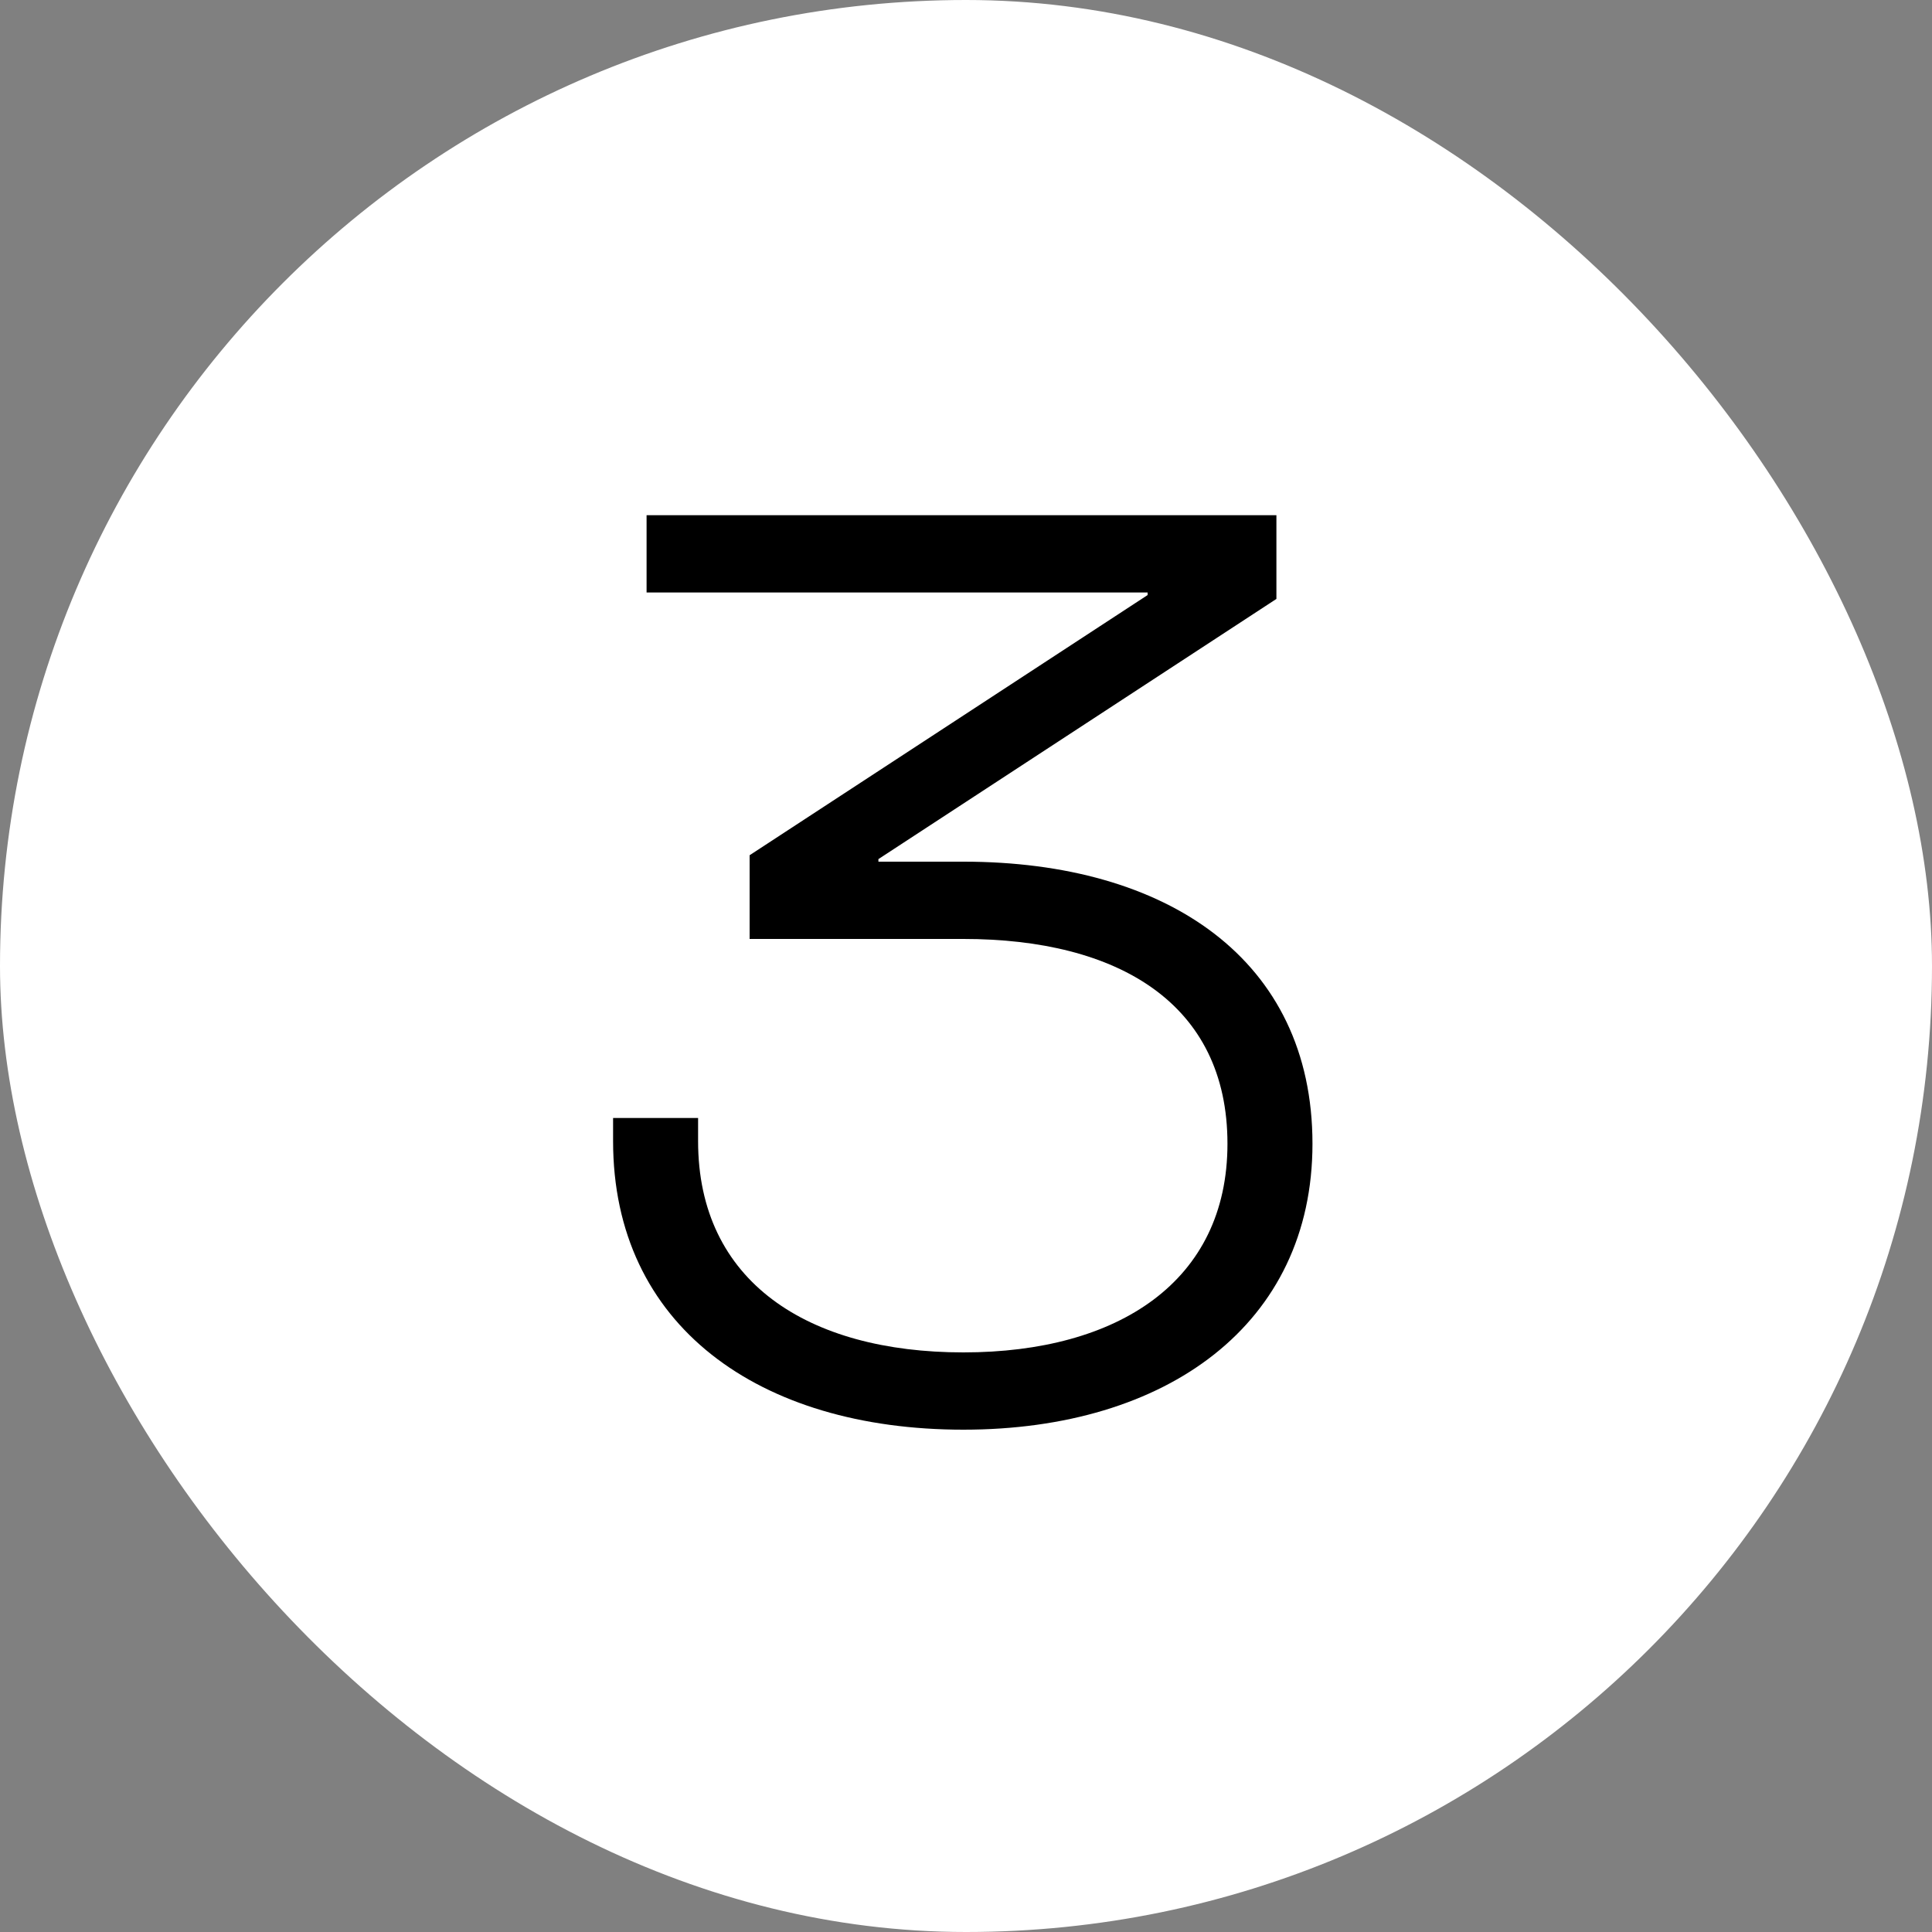 <svg width="30" height="30" viewBox="0 0 30 30" fill="none" xmlns="http://www.w3.org/2000/svg">
<rect x="0" y="0" width="30" height="30" fill="#808080" stroke="none"/>
<rect width="30" height="30" rx="15" fill="white"/>
<path d="M20.38 17.76C20.38 20.56 18.12 22.2 14.96 22.2C11.78 22.2 9.52 20.58 9.52 17.72V17.36H10.84V17.72C10.84 19.9 12.54 21 14.96 21C17.36 21 19.06 19.9 19.06 17.76C19.06 15.58 17.36 14.58 14.96 14.58H11.64V13.28L17.82 9.24V9.2H10.04V8H19.82V9.3L13.64 13.34V13.38H14.96C18.12 13.38 20.38 14.9 20.38 17.76Z" fill="black"/>
</svg>
